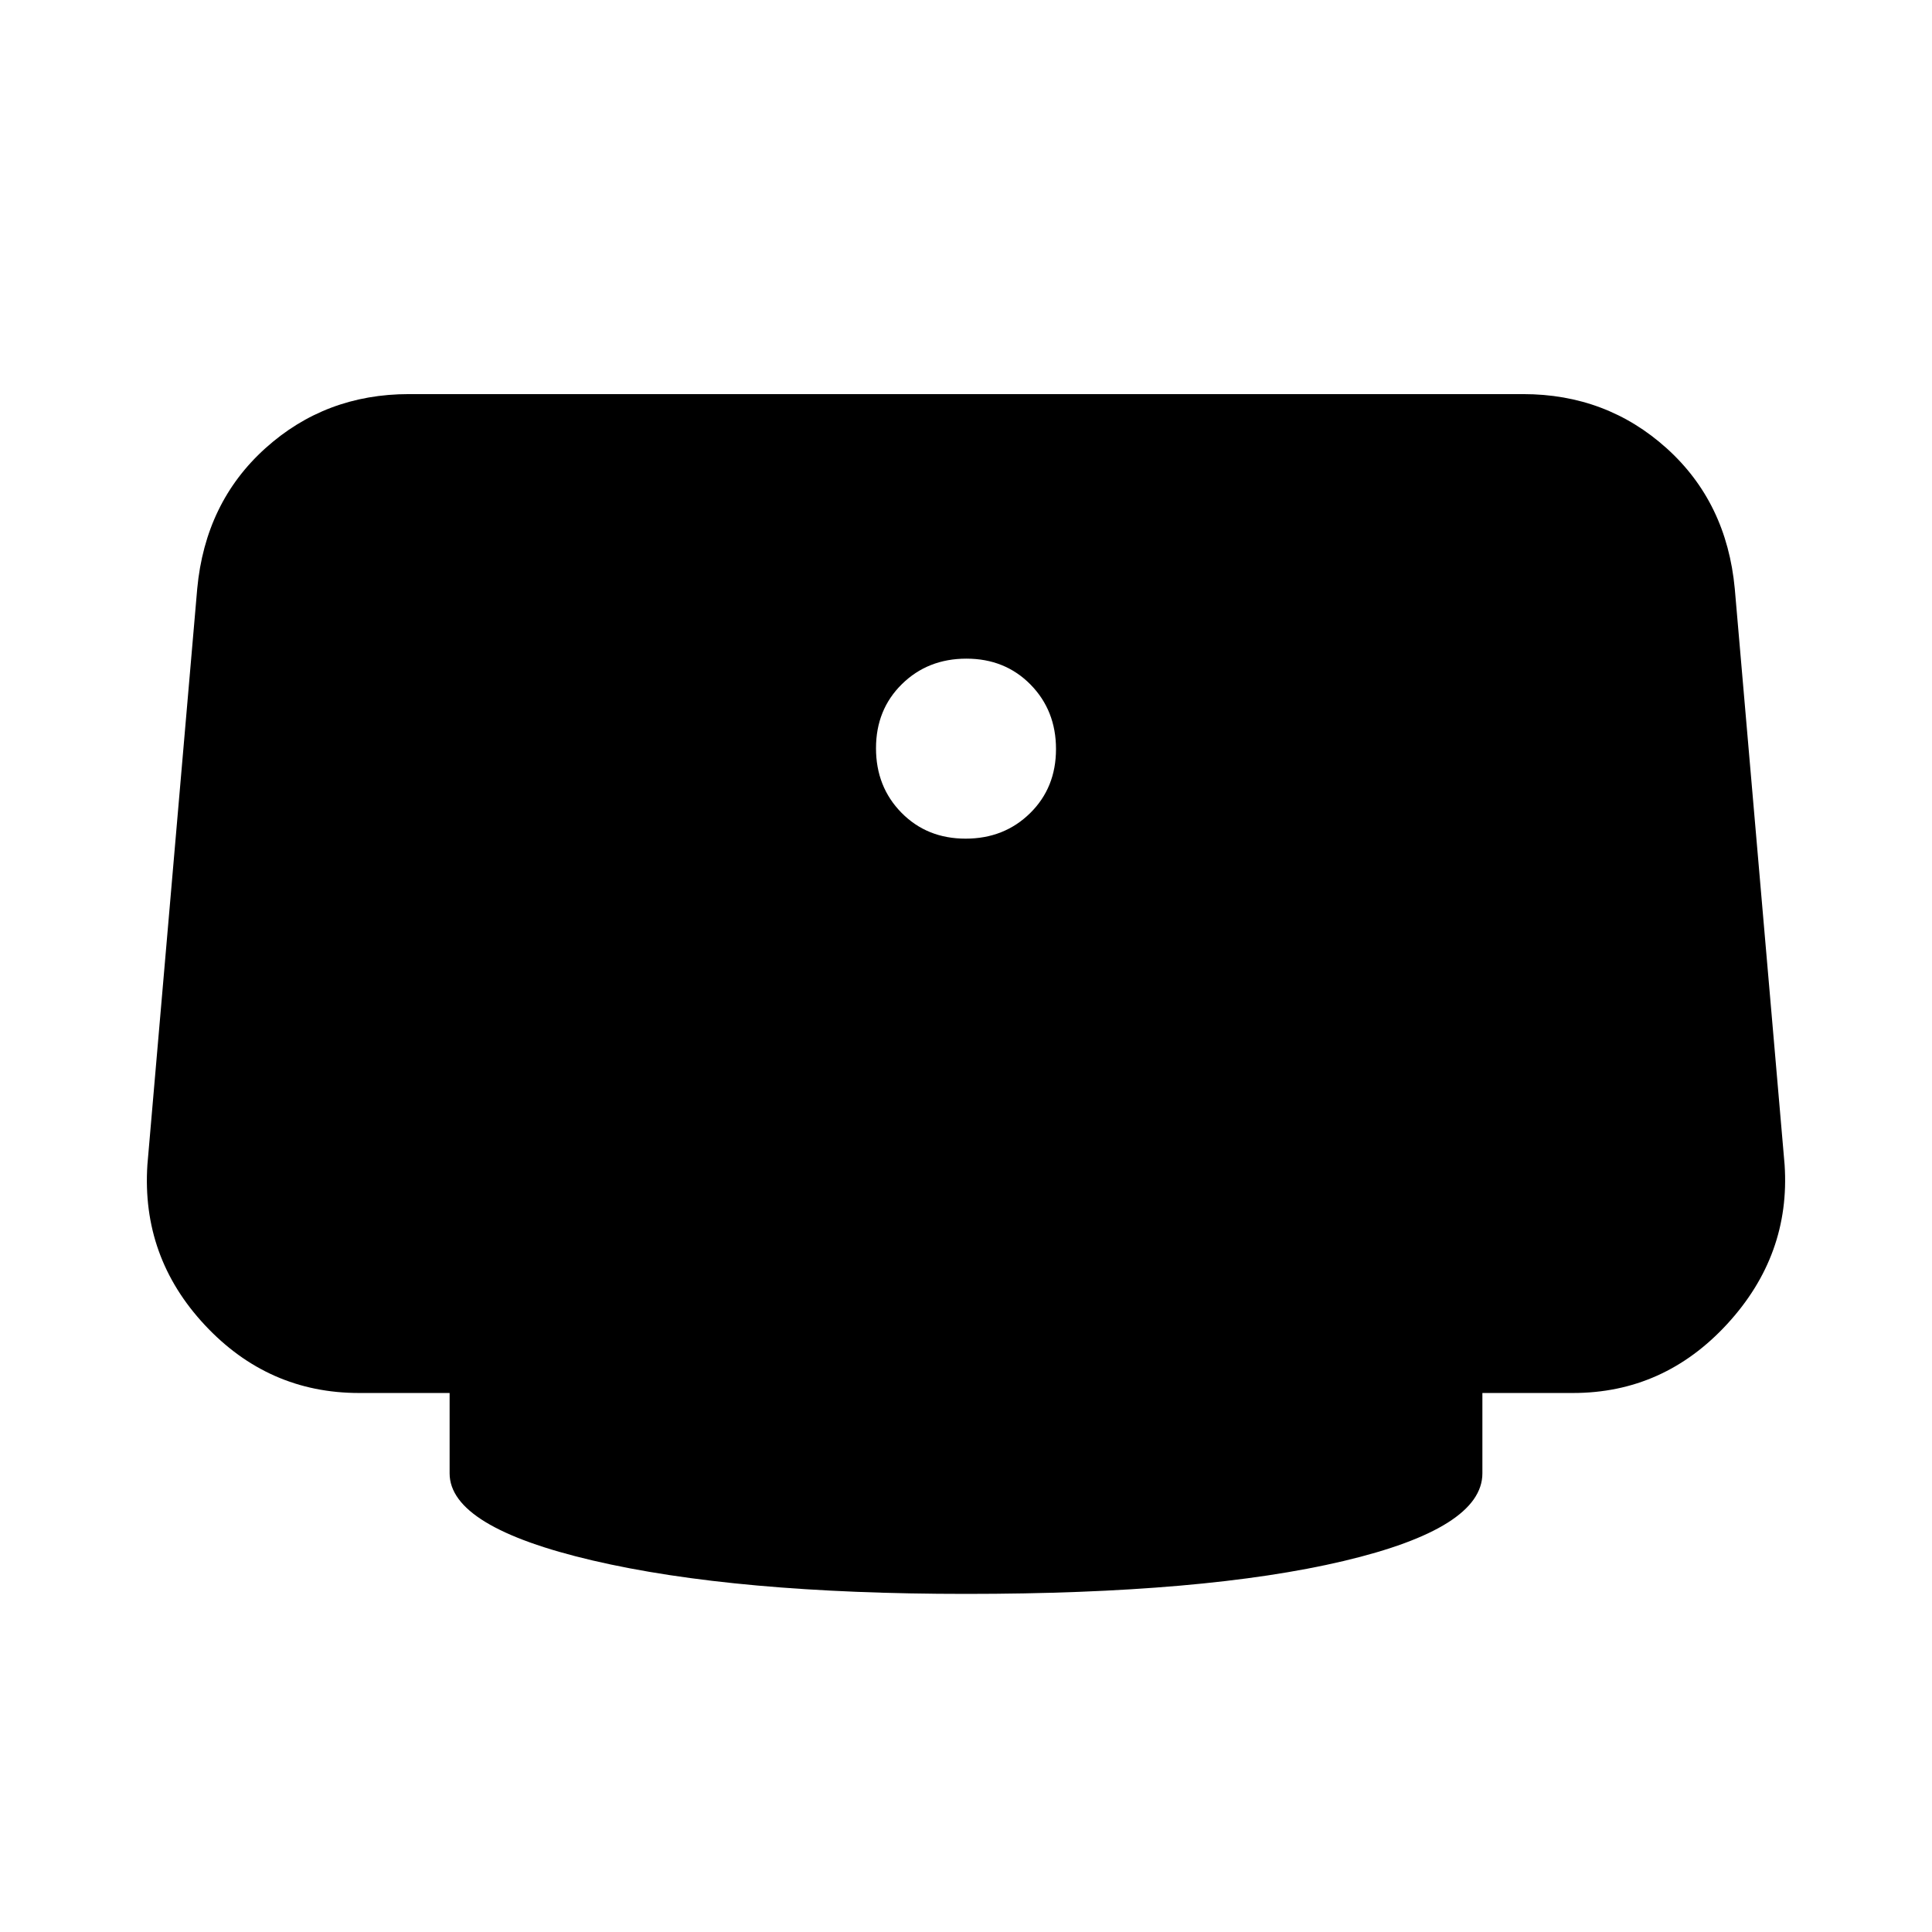 <svg xmlns="http://www.w3.org/2000/svg" height="20" viewBox="0 -960 960 960" width="20"><path d="M479.79-543.28q19.18 0 32.06-12.66 12.87-12.66 12.87-31.85 0-19.18-12.66-32.06-12.67-12.87-31.85-12.87t-32.06 12.66q-12.87 12.66-12.87 31.85 0 19.18 12.66 32.06 12.67 12.87 31.85 12.87ZM480-168q-114.54 0-185.57-16.62-71.02-16.62-71.02-43.29v-39.92h-45q-45.11 0-76.64-33.77t-28.53-79.64L98-667.48q4-42.87 33.86-69.78 29.87-26.91 71.31-26.91h553.66q41.44 0 71.31 26.91Q858-710.35 862-667.48l24.76 286.24q3 44.87-28.53 79.14t-76.64 34.27h-45v39.92q0 27.26-69.02 43.58Q598.54-168 480-168Z"/></svg>